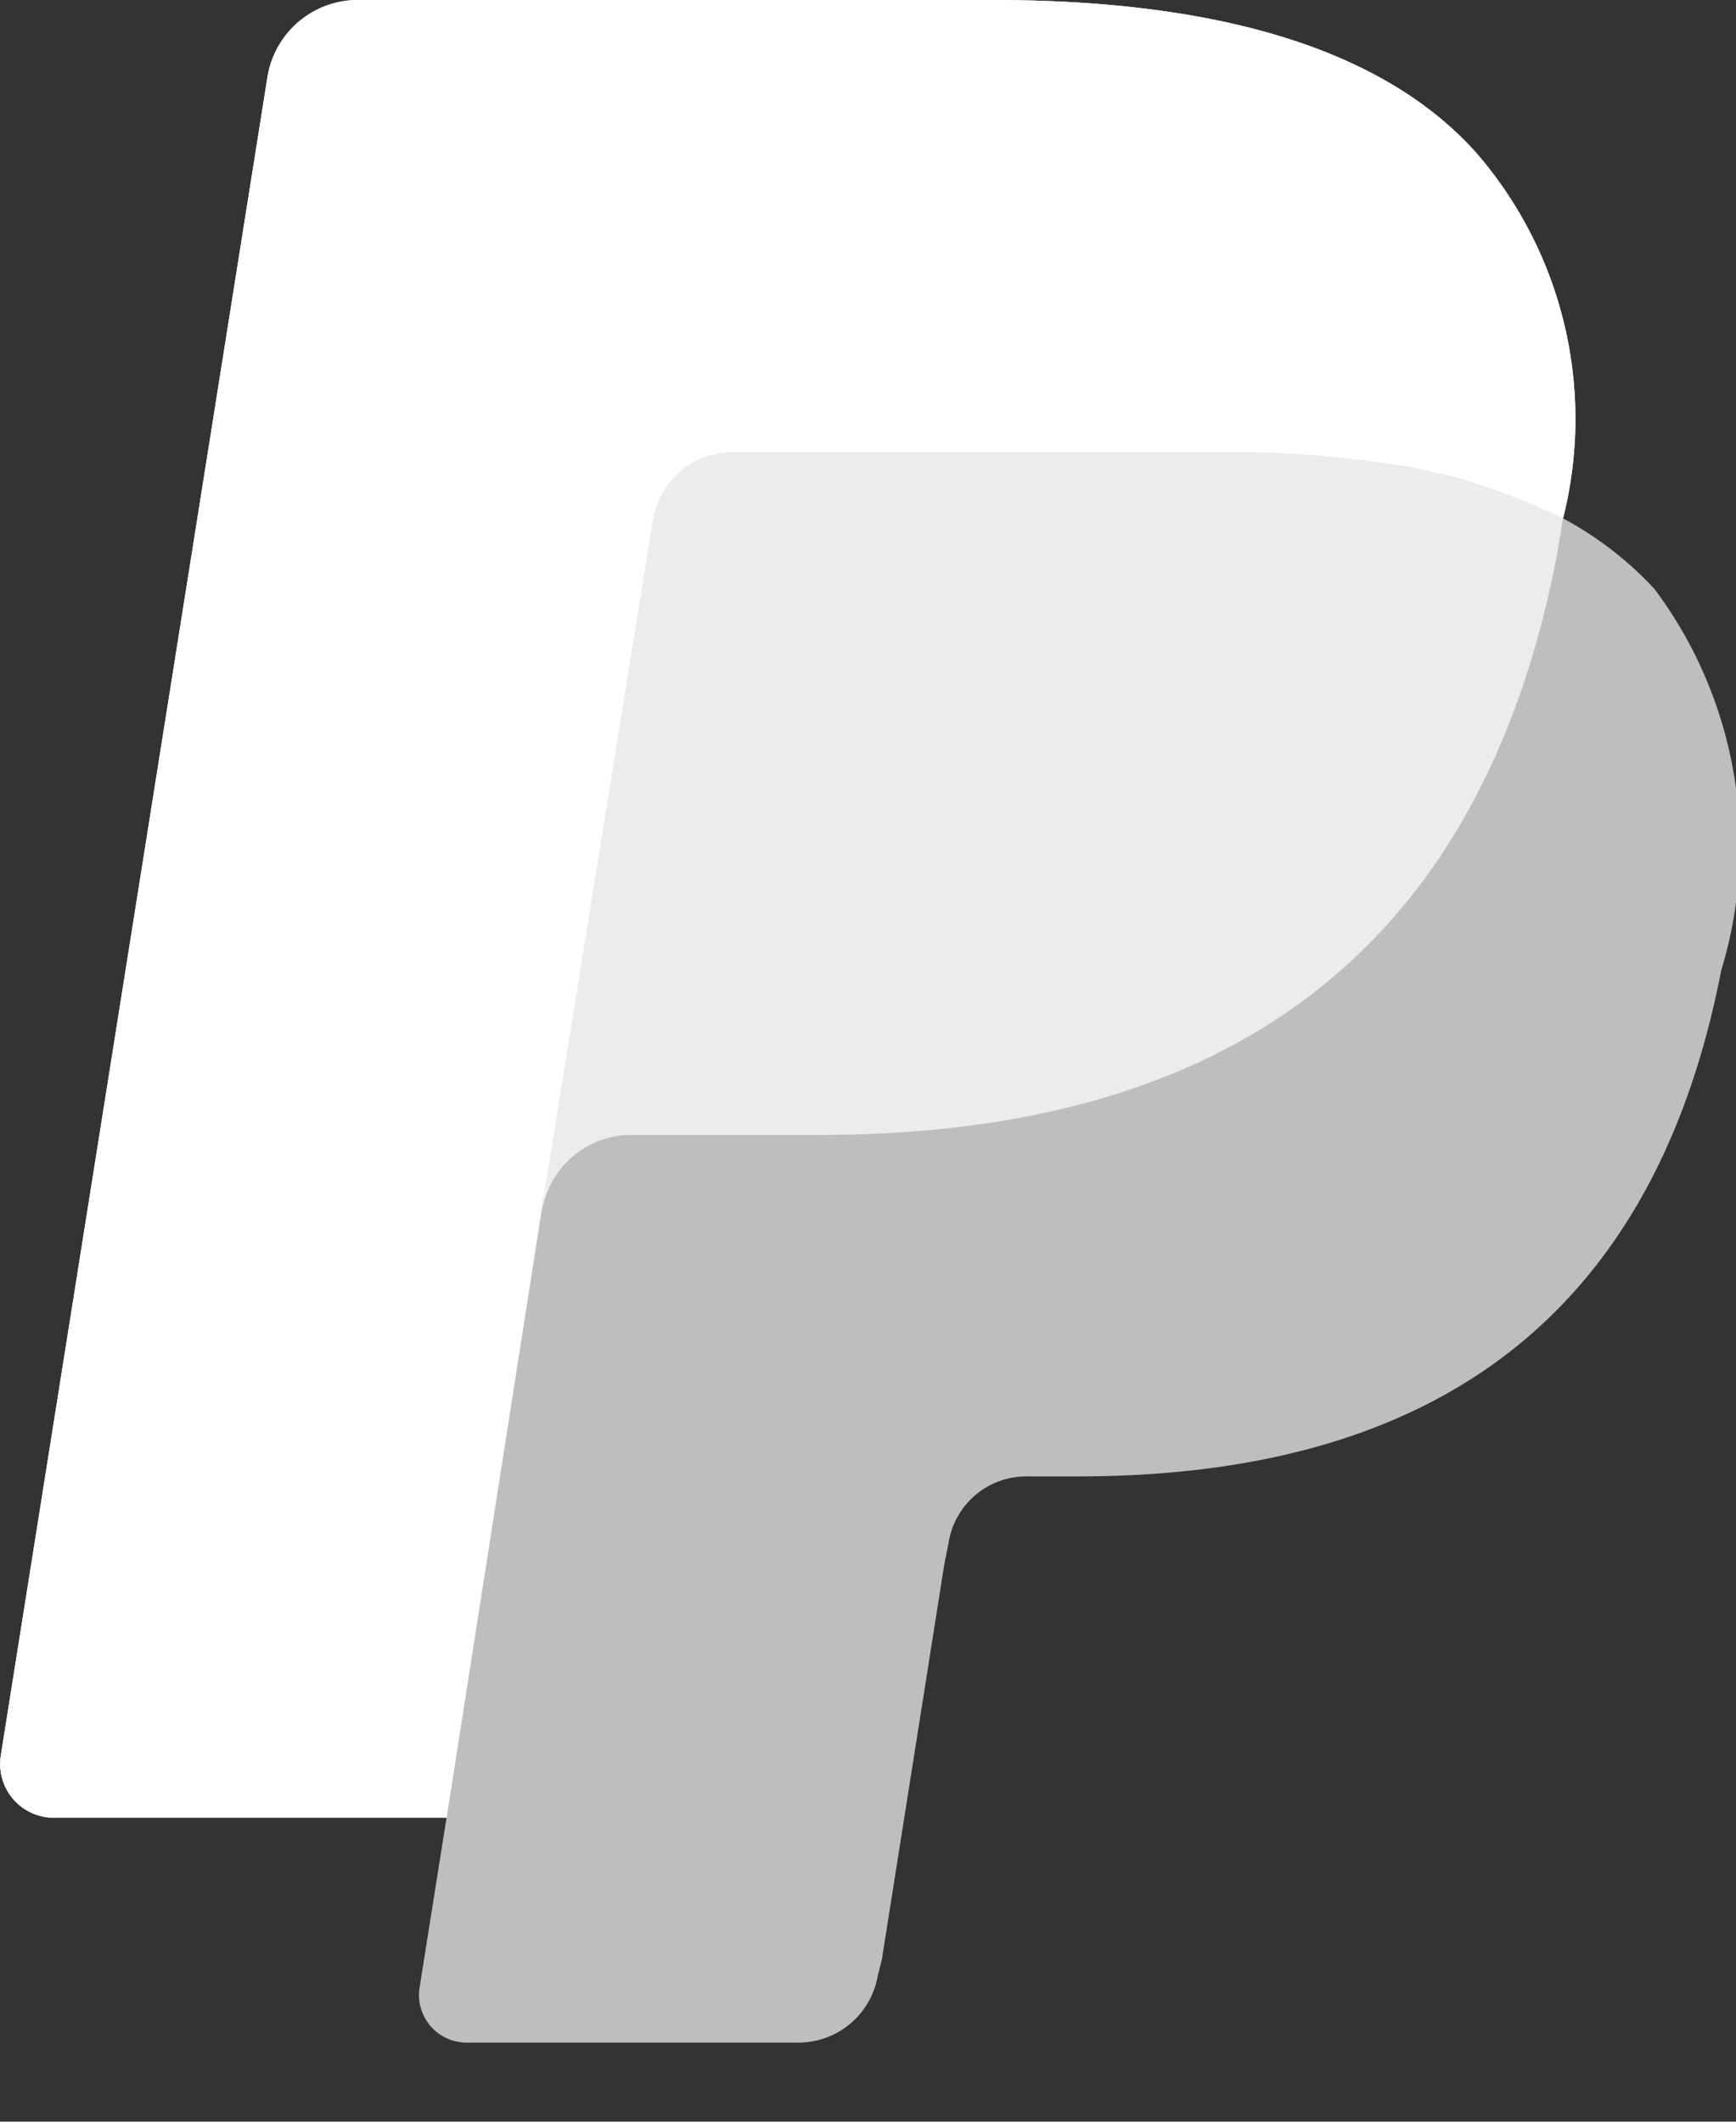 <svg xmlns="http://www.w3.org/2000/svg" xmlns:xlink="http://www.w3.org/1999/xlink" viewBox="0 0 18 22">
  <rect x="0" y="0" width="18" height="22" fill="#333333" stroke="none"/>
  <defs>
    <style>
      .cls-1 {
        clip-path: url(#clip-paypal-logo-white);
      }

      .cls-2, .cls-3, .cls-4 {
        fill: #fff;
      }

      .cls-2 {
        opacity: 0.68;
      }

      .cls-3 {
        opacity: 0.7;
      }
    </style>
    <clipPath id="clip-paypal-logo-white">
      <rect width="18" height="22"/>
    </clipPath>
  </defs>
  <g id="paypal-logo-white" class="cls-1">
    <g id="group">
      <path id="path" class="cls-2" d="M16.163,5.377A4.214,4.214,0,0,0,15.277,1.6C14.284.475,12.513,0,10.245,0H3.659A.95.95,0,0,0,2.73.8L-.034,18.2a.557.557,0,0,0,.561.648h4.06l-.281,1.771a.494.494,0,0,0,.5.561H8.237a.835.835,0,0,0,.821-.691l.043-.173.648-4.1L9.792,16a.816.816,0,0,1,.821-.691h.518c3.326,0,5.917-1.339,6.673-5.248a4.439,4.439,0,0,0-.691-3.952,3.6,3.6,0,0,0-.95-.734h0" transform="translate(0.043)"/>
      <path id="path-2" data-name="path" class="cls-3" d="M16.163,5.377A4.214,4.214,0,0,0,15.277,1.6C14.284.475,12.513,0,10.245,0H3.659A.95.95,0,0,0,2.73.8L-.034,18.2a.557.557,0,0,0,.561.648h4.06L5.6,12.374l-.022.194a.933.933,0,0,1,.929-.8H8.453c3.8,0,6.781-1.533,7.645-6l.065-.389" transform="translate(0.043)"/>
      <path id="path-3" data-name="path" class="cls-4" d="M6.725,5.4a.856.856,0,0,1,.454-.626,1.016,1.016,0,0,1,.346-.086h5.183a10.534,10.534,0,0,1,1.706.13,2.548,2.548,0,0,1,.432.086,2.278,2.278,0,0,1,.41.108l.194.065a5.438,5.438,0,0,1,.713.3A4.214,4.214,0,0,0,15.277,1.6C14.284.475,12.513,0,10.245,0H3.659A.95.95,0,0,0,2.73.8L-.034,18.2a.557.557,0,0,0,.561.648h4.06L5.6,12.374Z" transform="translate(0.043)"/>
    </g>
  </g>
</svg>
